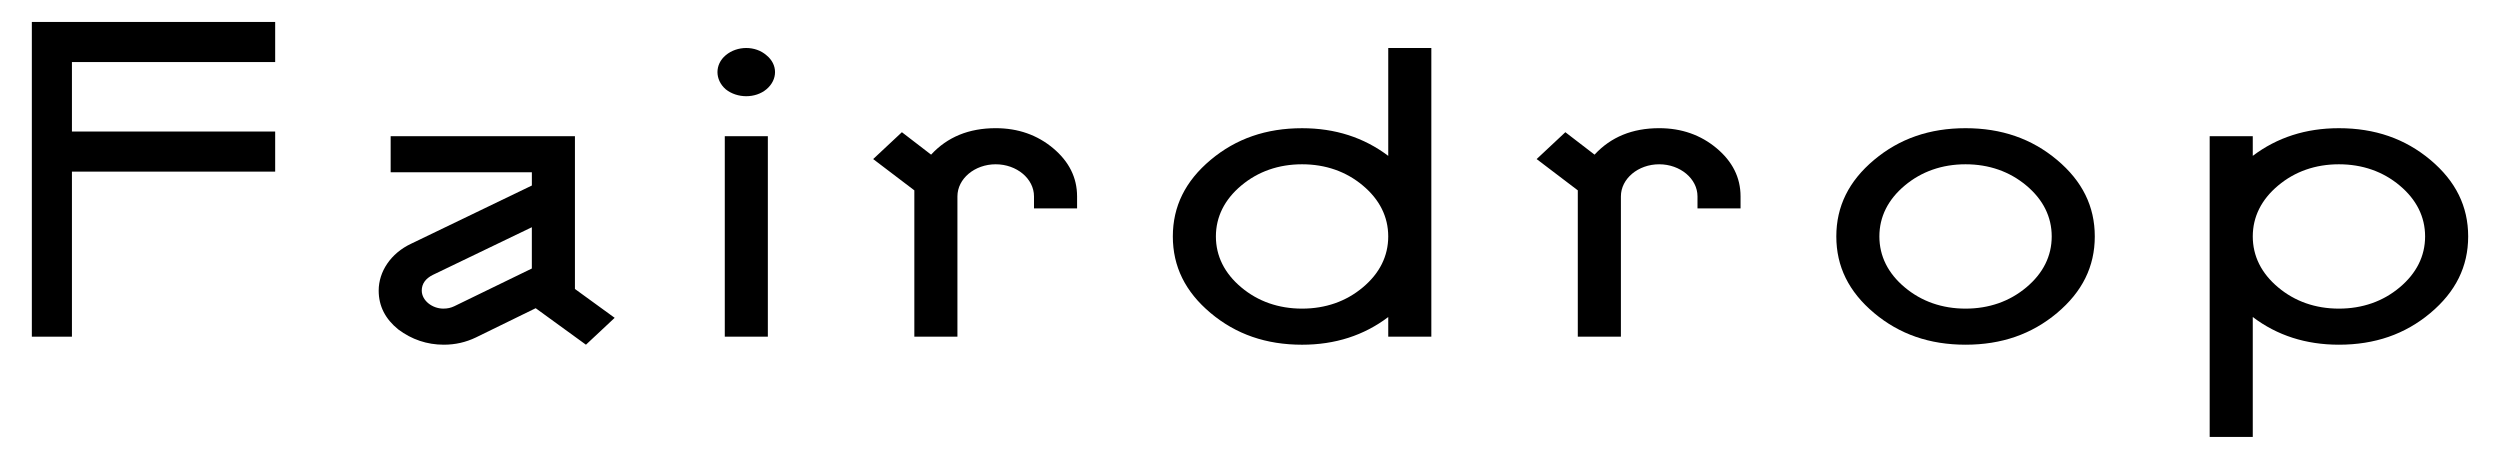 <?xml version="1.0" encoding="utf-8"?>
<!-- Generator: Adobe Illustrator 16.0.0, SVG Export Plug-In . SVG Version: 6.00 Build 0)  -->
<!DOCTYPE svg PUBLIC "-//W3C//DTD SVG 1.1//EN" "http://www.w3.org/Graphics/SVG/1.1/DTD/svg11.dtd">
<svg version="1.1" id="Layer_1" xmlns="http://www.w3.org/2000/svg" xmlns:xlink="http://www.w3.org/1999/xlink" x="0px" y="0px"
	 width="178.225px" height="32.714px" viewBox="0 0 178.225 32.714" enable-background="new 0 0 178.225 32.714"
	 xml:space="preserve">
<g>
	<path  d="M43.82,22.658l-2.048,1.916l-3.583-2.602l-4.265,2.086c-0.718,0.344-1.469,0.516-2.287,0.516
		c-1.194,0-2.286-0.371-3.241-1.086c-0.922-0.744-1.4-1.658-1.4-2.773c0-1.344,0.854-2.658,2.321-3.344l8.599-4.145v-0.943H27.85
		V9.71h13.137V20.6L43.82,22.658z M32.388,21.83l5.527-2.688v-2.943l-7.062,3.4c-0.513,0.258-0.786,0.629-0.786,1.115
		c0,0.715,0.751,1.287,1.536,1.287C31.91,22.002,32.149,21.943,32.388,21.83"/>
	<path  d="M51.737,3.937c0.819-0.687,2.116-0.687,2.901,0c0.819,0.657,0.819,1.743,0,2.429
		c-0.785,0.657-2.082,0.657-2.901,0C50.952,5.68,50.952,4.594,51.737,3.937 M54.74,24.002h-3.07V9.711h3.07V24.002z"/>
	<path  d="M68.254,24.002h-3.071V13.57l-2.935-2.23l2.048-1.915l2.082,1.6c1.159-1.258,2.695-1.887,4.605-1.887
		c1.604,0,2.97,0.487,4.096,1.43s1.706,2.087,1.706,3.431v0.857h-3.071v-0.857c0-1.258-1.229-2.287-2.73-2.287
		c-1.501,0-2.729,1.029-2.729,2.287V24.002z"/>
	<path  d="M102.04,3.422v20.58h-3.072v-1.4c-1.74,1.314-3.787,1.973-6.143,1.973c-2.56,0-4.71-0.742-6.518-2.258
		c-1.809-1.516-2.696-3.316-2.696-5.46c0-2.143,0.888-3.944,2.696-5.459c1.808-1.515,3.958-2.258,6.518-2.258
		c2.355,0,4.402,0.658,6.143,1.972V3.422H102.04z M98.967,16.856c0-1.399-0.613-2.629-1.809-3.629
		c-1.193-1.001-2.66-1.515-4.334-1.515c-1.672,0-3.14,0.514-4.334,1.515c-1.193,1-1.809,2.23-1.809,3.629
		c0,1.4,0.615,2.63,1.809,3.63c1.194,1.002,2.662,1.516,4.334,1.516c1.674,0,3.141-0.514,4.334-1.516
		C98.354,19.486,98.967,18.256,98.967,16.856"/>
	<path  d="M115.553,24.002h-3.072V13.57l-2.934-2.23l2.047-1.915l2.082,1.6c1.16-1.258,2.695-1.887,4.607-1.887
		c1.604,0,2.967,0.487,4.094,1.43s1.707,2.087,1.707,3.431v0.857h-3.07v-0.857c0-1.258-1.23-2.287-2.73-2.287
		c-1.502,0-2.73,1.029-2.73,2.287V24.002z"/>
	<path  d="M130.911,16.856c0-2.143,0.887-3.944,2.695-5.459s3.959-2.258,6.518-2.258c2.561,0,4.709,0.743,6.518,2.258
		s2.695,3.316,2.695,5.459c0,2.144-0.887,3.945-2.695,5.46s-3.957,2.258-6.518,2.258c-2.559,0-4.709-0.742-6.518-2.258
		S130.911,19,130.911,16.856 M133.981,16.856c0,1.4,0.613,2.63,1.809,3.63c1.195,1.002,2.662,1.516,4.334,1.516
		s3.139-0.514,4.334-1.516c1.195-1,1.809-2.23,1.809-3.63c0-1.399-0.613-2.629-1.809-3.629c-1.195-1.001-2.662-1.515-4.334-1.515
		s-3.139,0.514-4.334,1.515C134.594,14.227,133.981,15.457,133.981,16.856"/>
	<path  d="M157.528,31.148V9.711h3.072v1.4c1.738-1.314,3.787-1.972,6.141-1.972c2.561,0,4.711,0.743,6.52,2.258
		s2.695,3.316,2.695,5.459c0,2.144-0.887,3.945-2.695,5.46s-3.959,2.258-6.52,2.258c-2.354,0-4.402-0.658-6.141-1.973v8.547H157.528
		z M160.6,16.856c0,1.4,0.613,2.63,1.809,3.63c1.193,1.002,2.66,1.516,4.332,1.516s3.141-0.514,4.334-1.516
		c1.195-1,1.811-2.23,1.811-3.63c0-1.399-0.615-2.629-1.811-3.629c-1.193-1.001-2.662-1.515-4.334-1.515s-3.139,0.514-4.332,1.515
		C161.213,14.227,160.6,15.457,160.6,16.856"/>
	<polygon  points="19.617,9.377 19.617,12.235 5.128,12.235 5.128,24.002 2.27,24.002 2.27,1.565 19.617,1.565
		19.617,4.424 5.128,4.424 5.128,9.377 	"/>
</g>
</svg>
